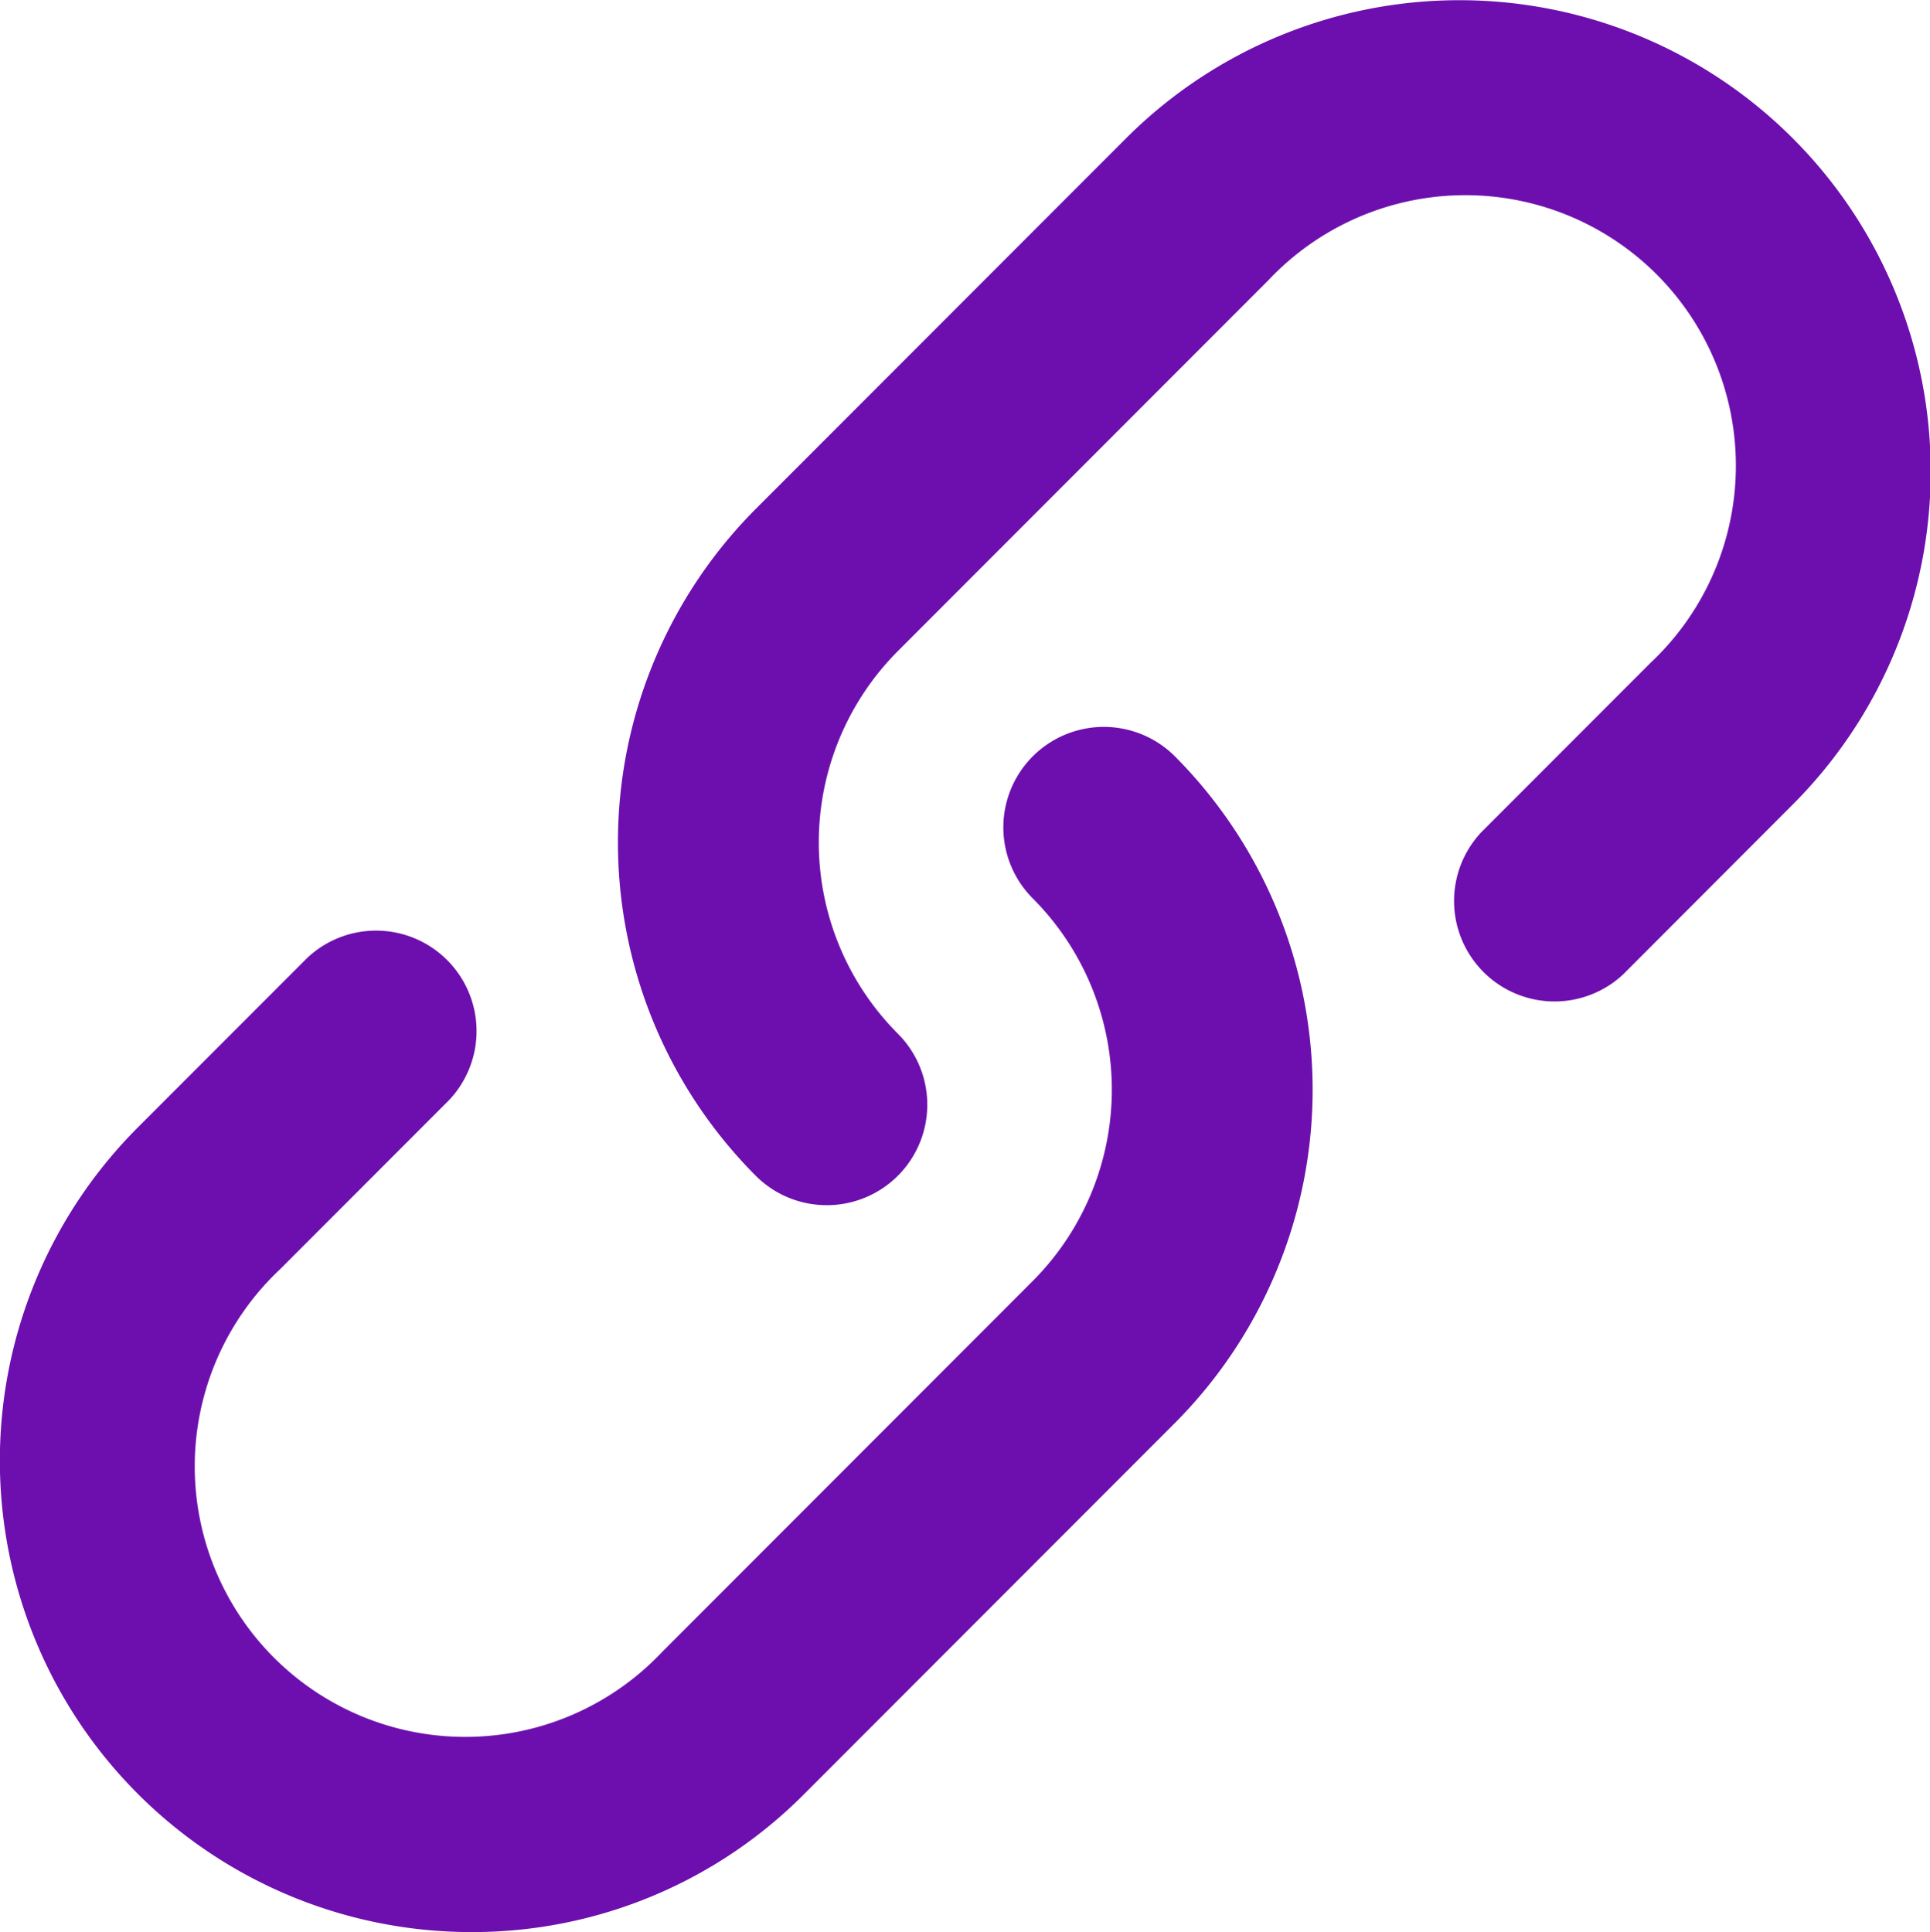 <svg xmlns="http://www.w3.org/2000/svg" xmlns:xlink="http://www.w3.org/1999/xlink" width="49.938" height="50" viewBox="0 0 49.938 50">
  <defs>
    <style>
      .cls-1 {
        fill: #6d0fae;
        fill-rule: evenodd;
        filter: url(#filter);
      }
    </style>
    <filter id="filter" x="0" y="0" width="49.938" height="50" filterUnits="userSpaceOnUse">
      <feFlood result="flood" flood-color="#fff"/>
      <feComposite result="composite" operator="in" in2="SourceGraphic"/>
      <feBlend result="blend" in2="SourceGraphic"/>
    </filter>
  </defs>
  <path id="link" class="cls-1" d="M21.39,31.188a2.588,2.588,0,0,1-1.837-.762,12.223,12.223,0,0,1,0-17.254l9.591-9.6A12.194,12.194,0,1,1,46.38,20.827L42,25.215a2.6,2.6,0,0,1-3.673-3.677l4.384-4.388a7,7,0,1,0-9.89-9.9l-9.59,9.6a7.013,7.013,0,0,0,0,9.9,2.6,2.6,0,0,1-1.837,4.439h0ZM12.188,50A12.2,12.2,0,0,1,3.57,29.173l4.384-4.388a2.6,2.6,0,0,1,3.673,3.677L7.243,32.85a7,7,0,1,0,9.89,9.9l9.59-9.6a7.013,7.013,0,0,0,0-9.9A2.6,2.6,0,1,1,30.4,19.573a12.223,12.223,0,0,1,0,17.253l-9.59,9.6A12.1,12.1,0,0,1,12.188,50h0Z"/>
</svg>
